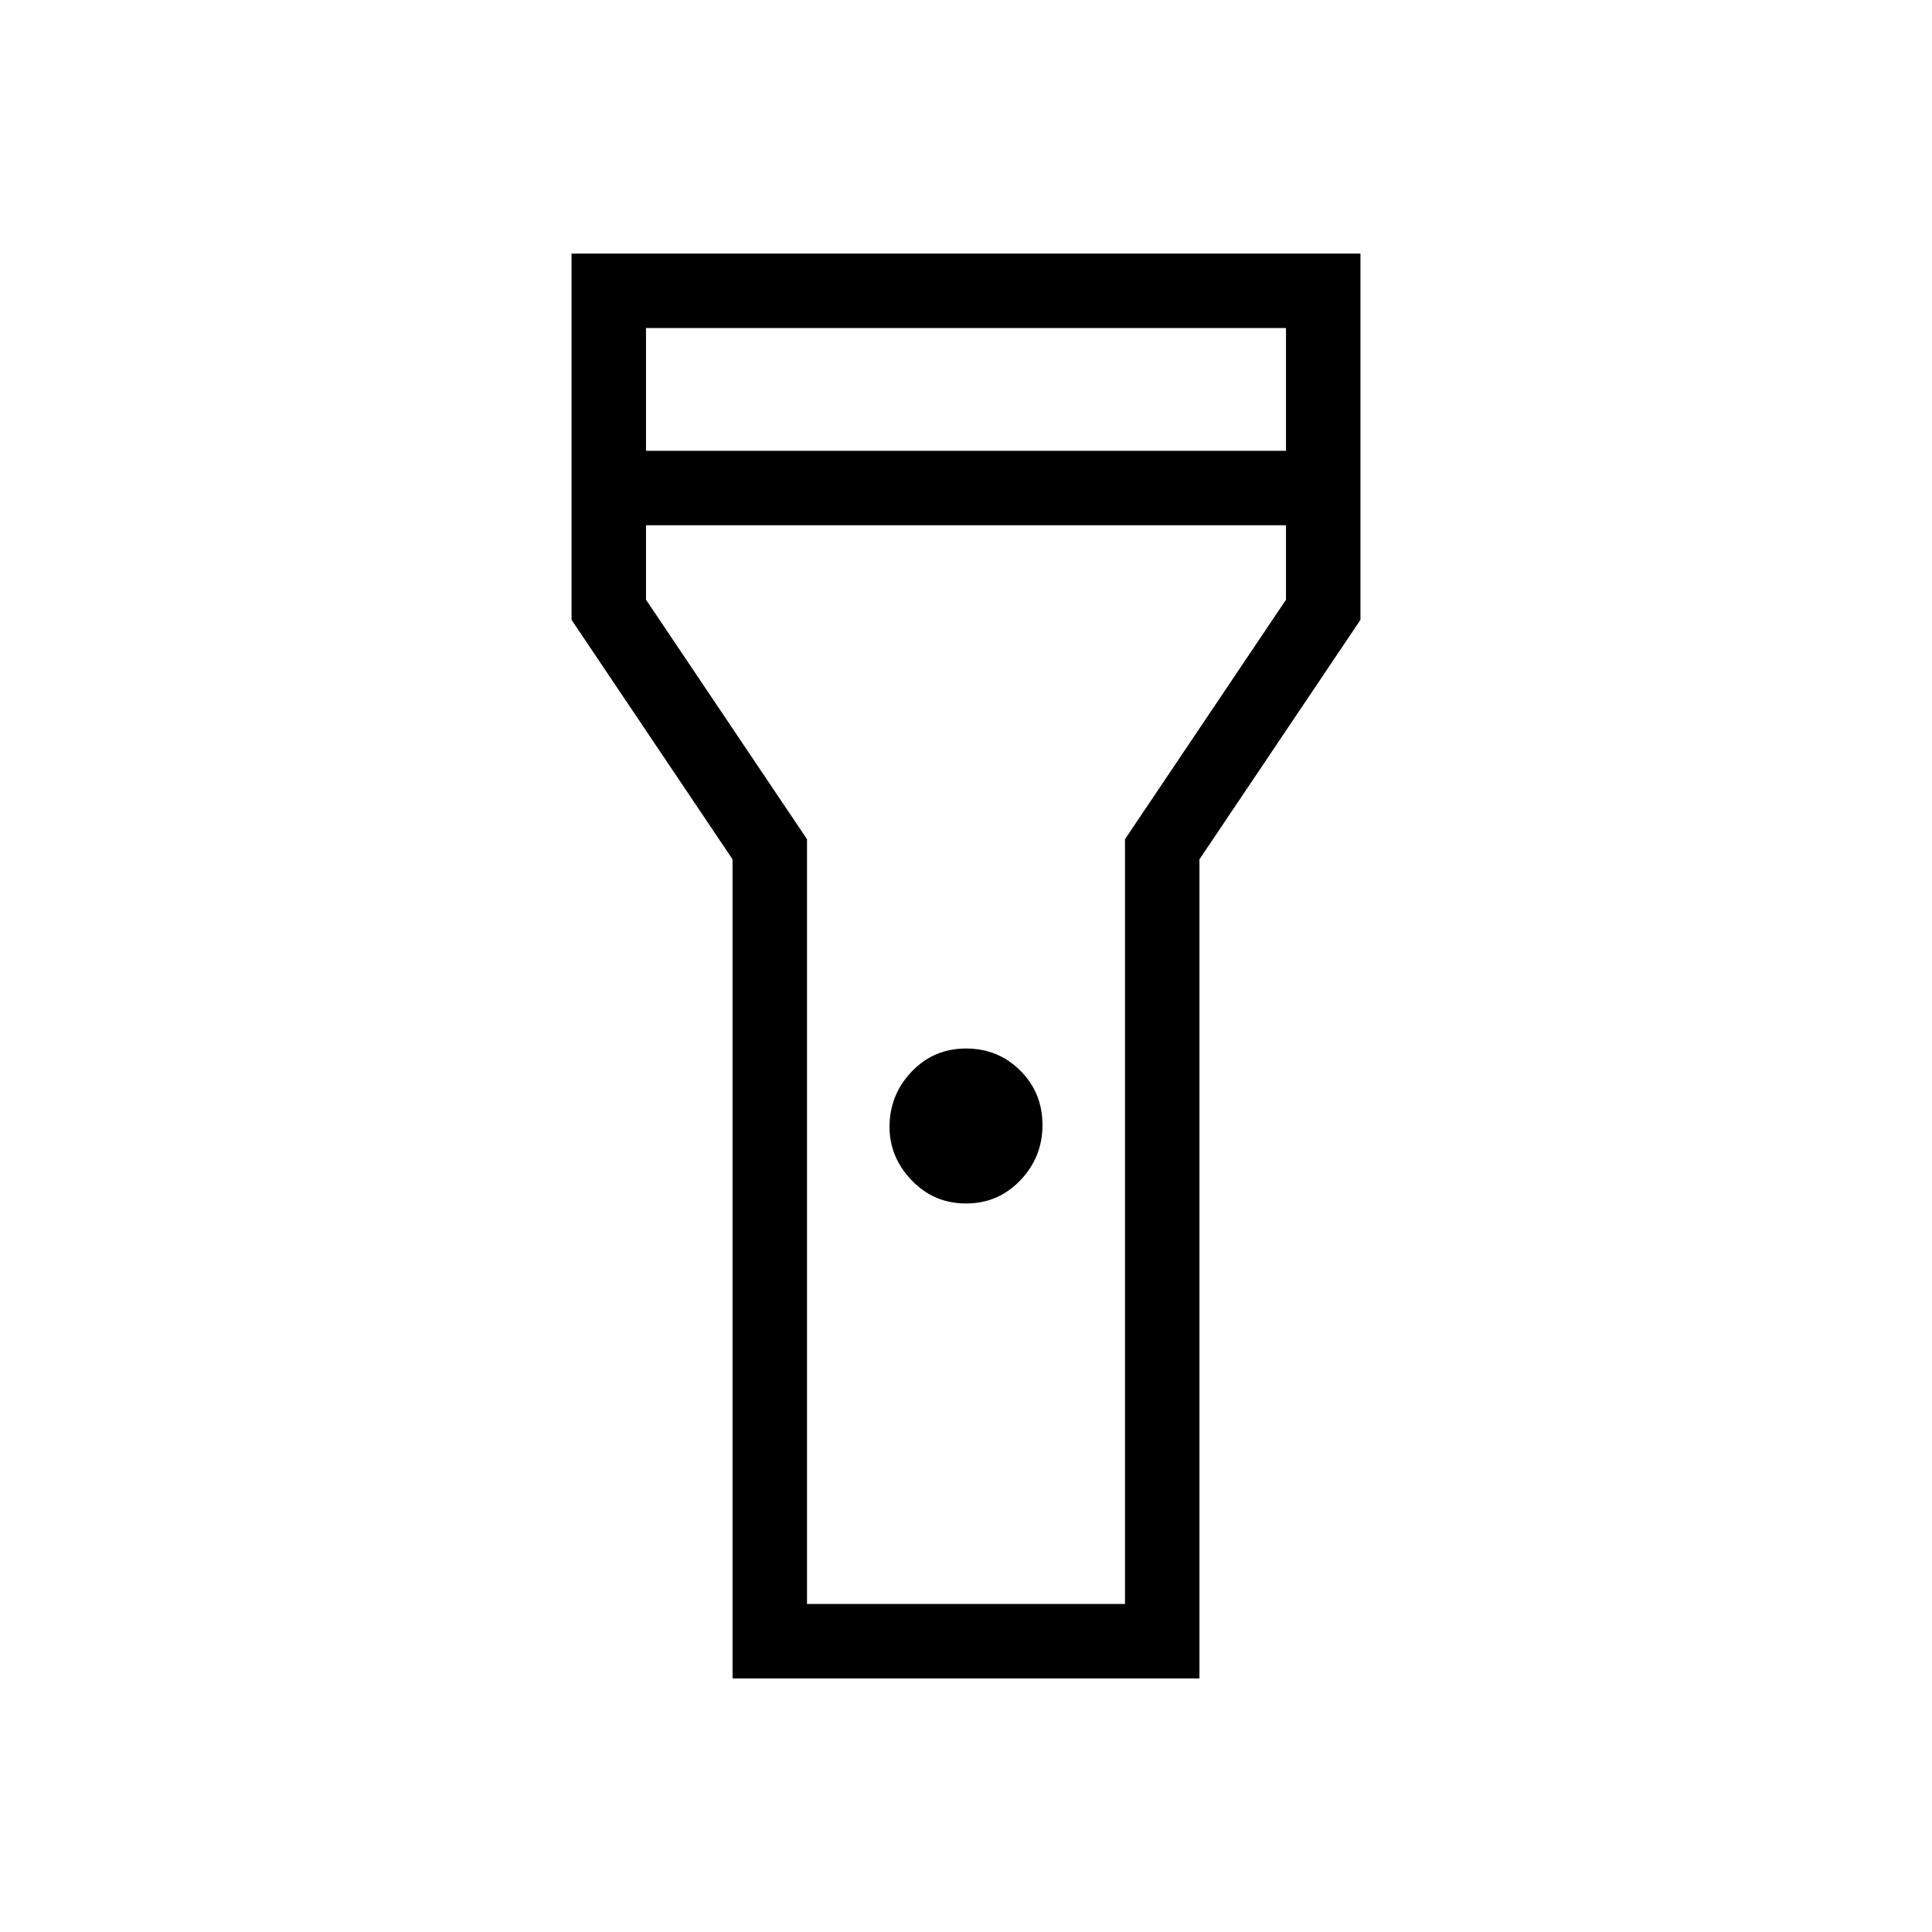 <svg xmlns="http://www.w3.org/2000/svg" height="24" width="24"><path d="M9.1 20.85V10.675L7.1 7.7V3.15H16.9V7.7L14.9 10.675V20.85ZM12 14.95Q11.6 14.95 11.325 14.662Q11.05 14.375 11.05 14Q11.05 13.6 11.325 13.312Q11.6 13.025 12 13.025Q12.4 13.025 12.675 13.3Q12.95 13.575 12.95 13.975Q12.95 14.375 12.675 14.662Q12.4 14.95 12 14.95ZM8.025 5.6H15.975V4.075H8.025ZM15.975 6.525H8.025V7.45L10.025 10.425V19.925H13.975V10.425L15.975 7.45ZM12 12Z"/></svg>